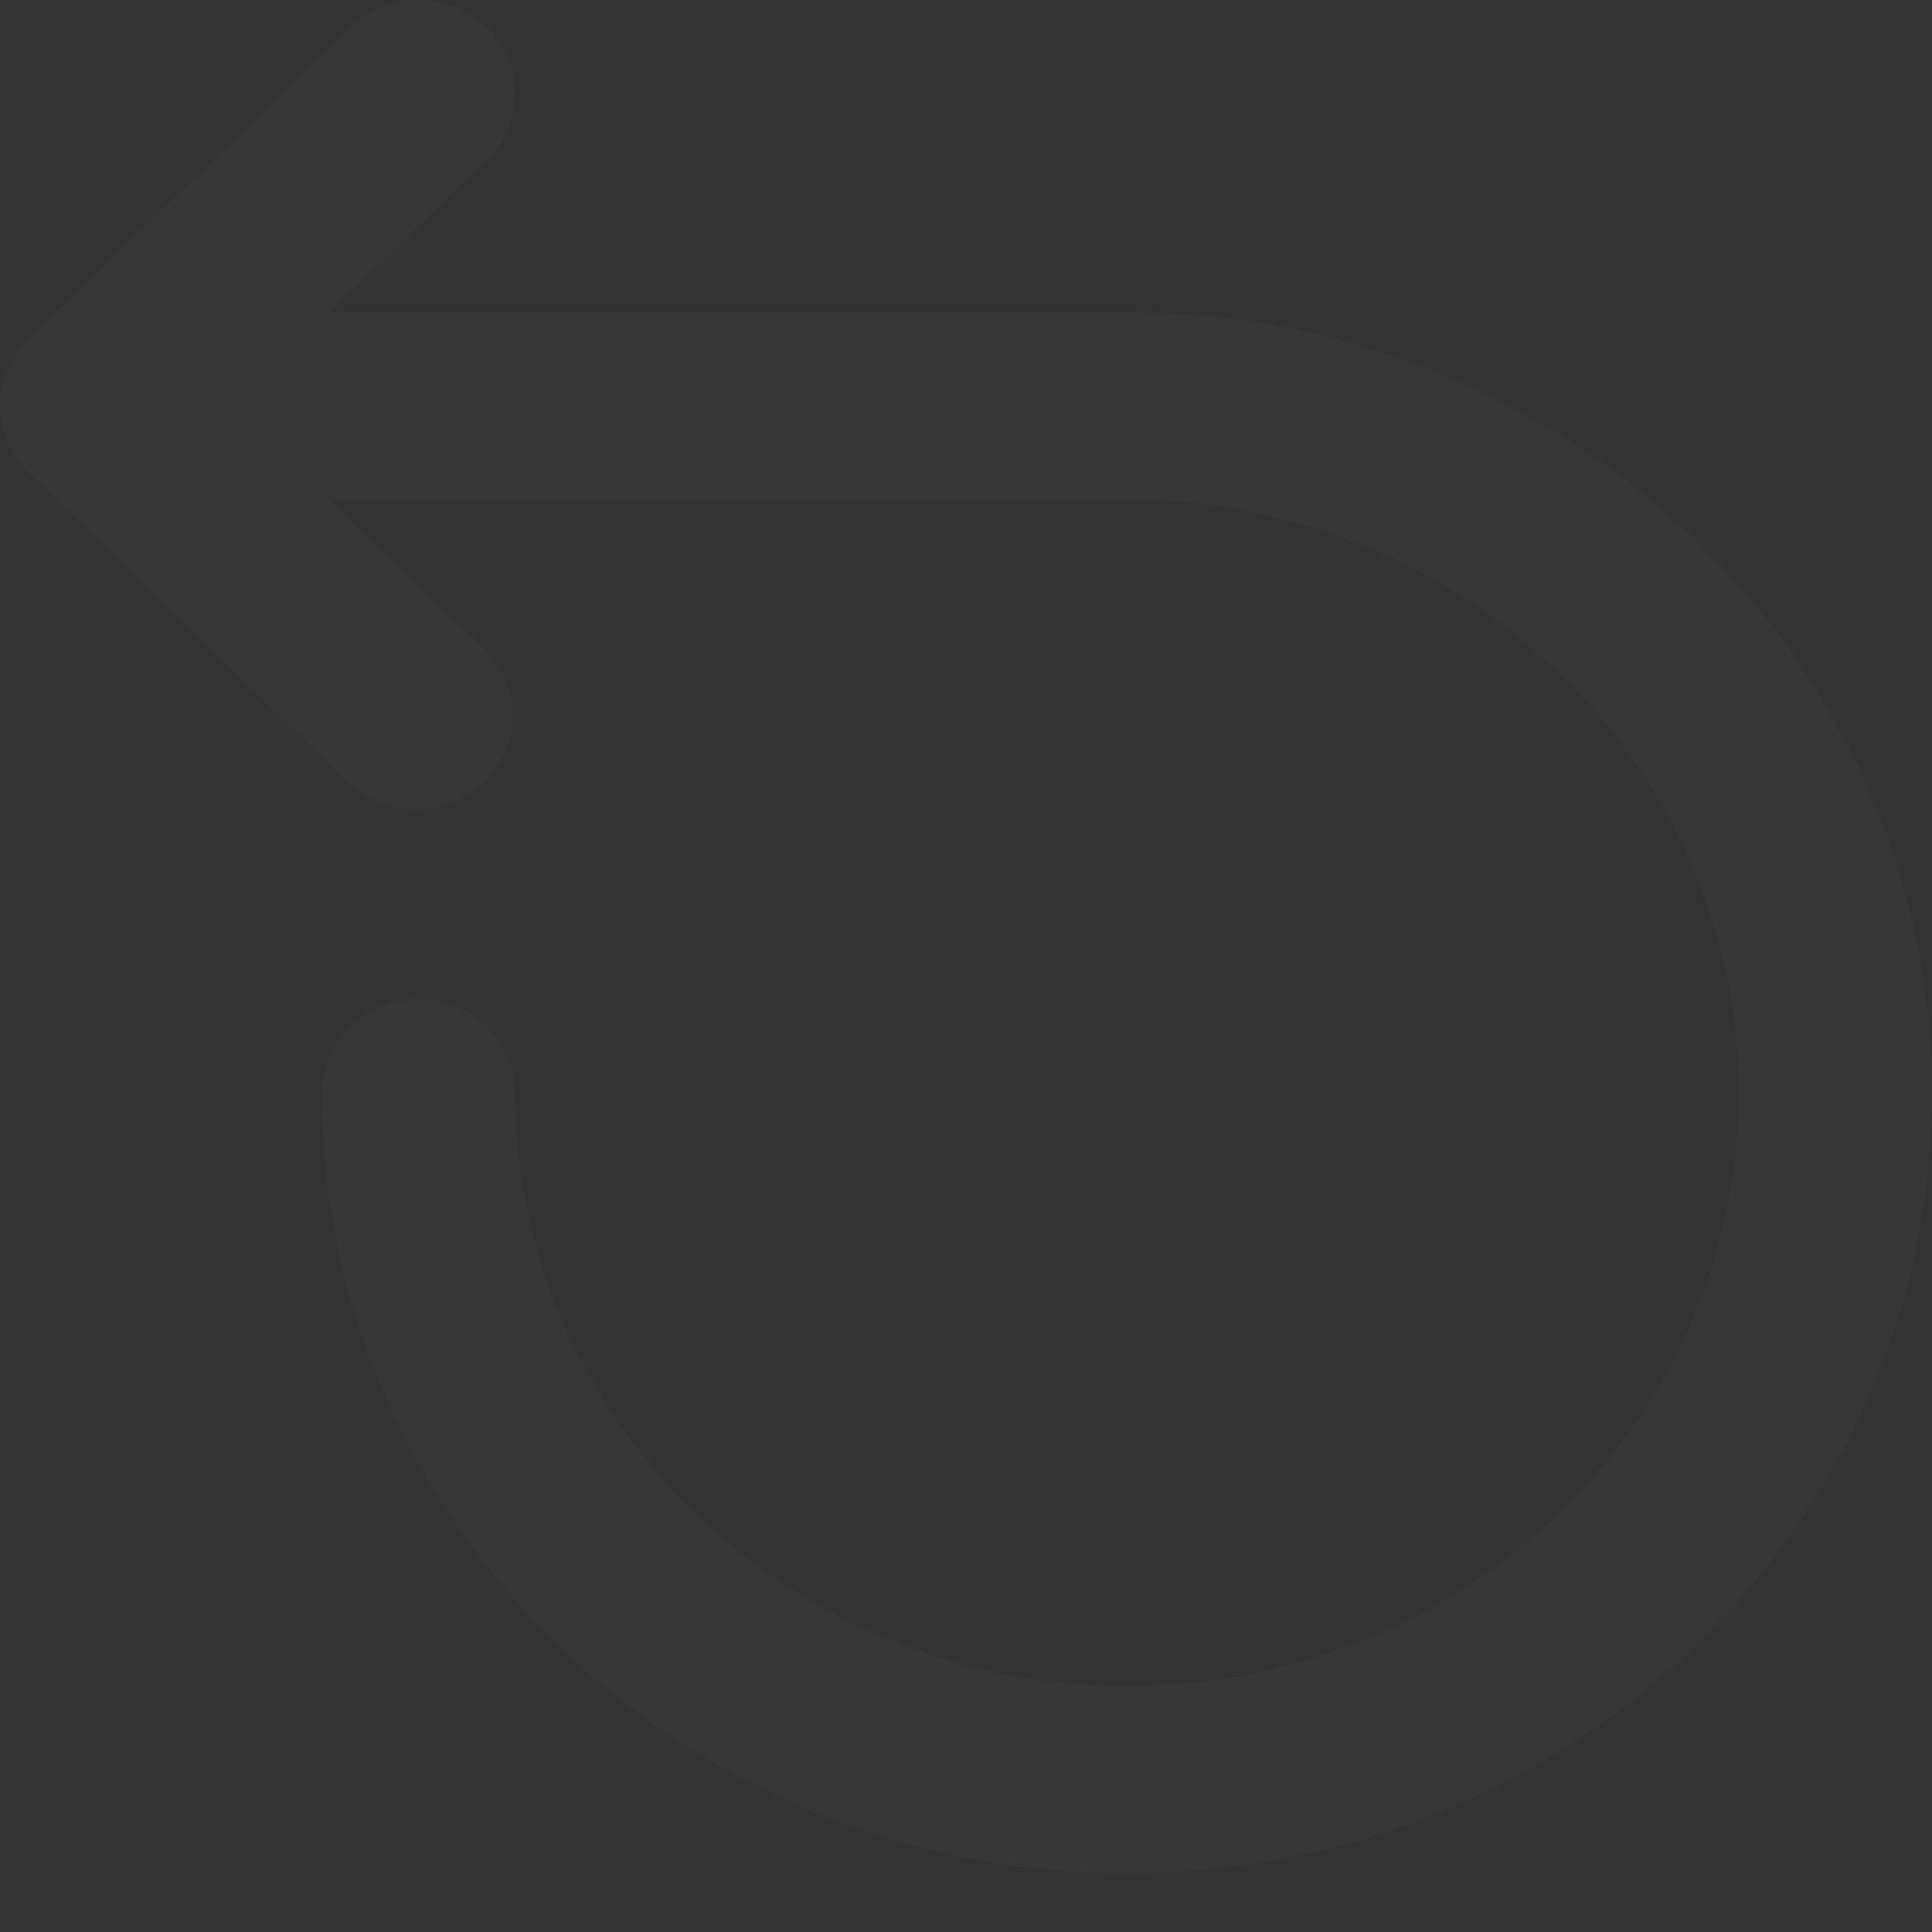 <svg width="168" height="168" viewBox="0 0 168 168" fill="none" xmlns="http://www.w3.org/2000/svg">
<rect x="0" y="0" width="168" height="168" fill="#333333" stroke="none"/>
<g opacity="0.02">
<path d="M42.331 2.382C43.904 3.91 44.787 5.98 44.787 8.139C44.787 10.297 43.904 12.368 42.331 13.895L28.666 27.145H97.997C111.842 27.145 125.377 31.127 136.889 38.586C148.4 46.045 157.373 56.646 162.671 69.05C167.97 81.454 169.356 95.103 166.655 108.27C163.954 121.438 157.287 133.534 147.497 143.027C137.706 152.52 125.233 158.985 111.654 161.605C98.075 164.224 83.999 162.88 71.208 157.742C58.416 152.604 47.483 143.903 39.791 132.74C32.099 121.577 27.994 108.453 27.994 95.027C27.994 92.867 28.879 90.795 30.454 89.267C32.03 87.74 34.166 86.882 36.394 86.882C38.622 86.882 40.759 87.74 42.334 89.267C43.91 90.795 44.795 92.867 44.795 95.027C44.795 105.231 47.915 115.205 53.761 123.689C59.607 132.173 67.916 138.786 77.637 142.69C87.359 146.595 98.056 147.617 108.376 145.626C118.696 143.636 128.176 138.722 135.617 131.507C143.057 124.292 148.124 115.1 150.177 105.092C152.23 95.085 151.176 84.712 147.149 75.285C143.123 65.858 136.304 57.8 127.555 52.132C118.805 46.463 108.519 43.437 97.997 43.437H28.666L42.331 56.688C43.814 58.232 44.622 60.274 44.584 62.385C44.545 64.495 43.664 66.508 42.125 68.001C40.586 69.493 38.509 70.348 36.333 70.385C34.157 70.423 32.05 69.639 30.458 68.2L2.457 41.048C0.884 39.52 0 37.45 0 35.291C0 33.133 0.884 31.062 2.457 29.535L30.458 2.382C32.033 0.857 34.168 0 36.394 0C38.62 0 40.755 0.857 42.331 2.382Z" fill="white"/>
</g>
</svg>

